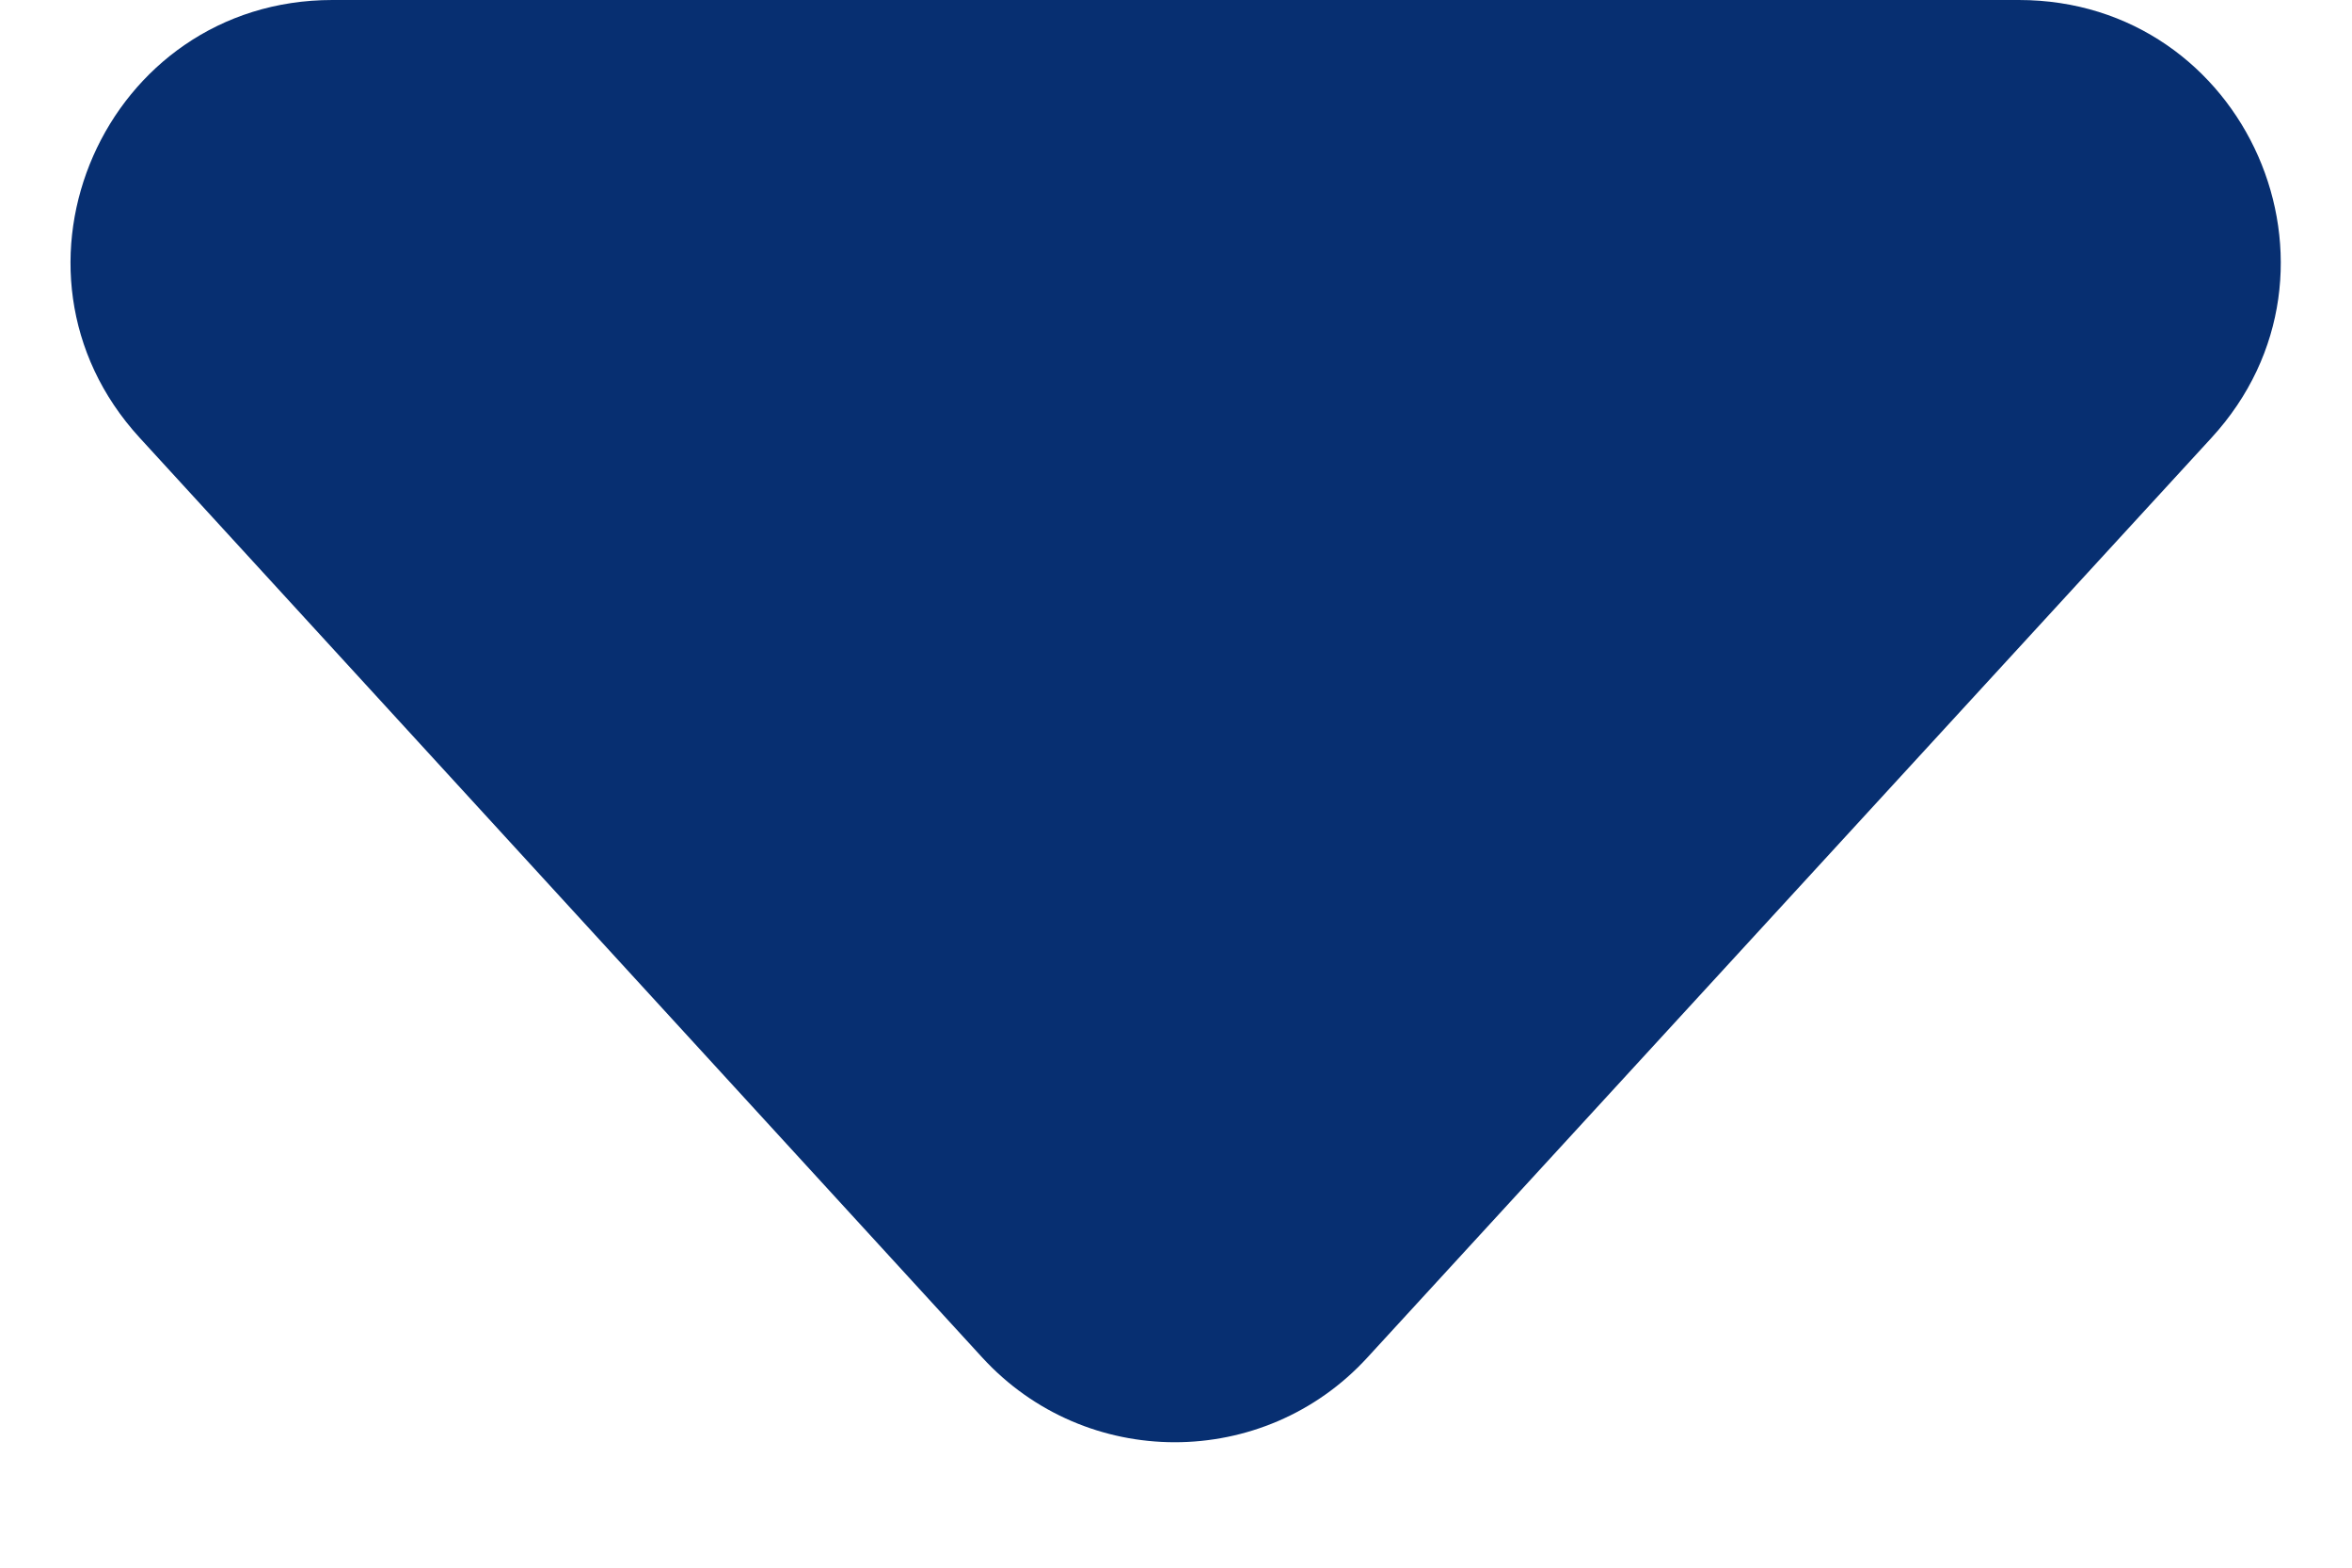 <svg width="9" height="6" viewBox="0 0 9 6" fill="none" xmlns="http://www.w3.org/2000/svg">
<path d="M1.272 0C0.402 0 -0.053 1.034 0.534 1.675L3.758 5.195C4.154 5.628 4.836 5.628 5.232 5.196L8.462 1.676C9.051 1.035 8.596 0 7.725 0L1.272 0Z" fill="#072F71"/>
</svg>
